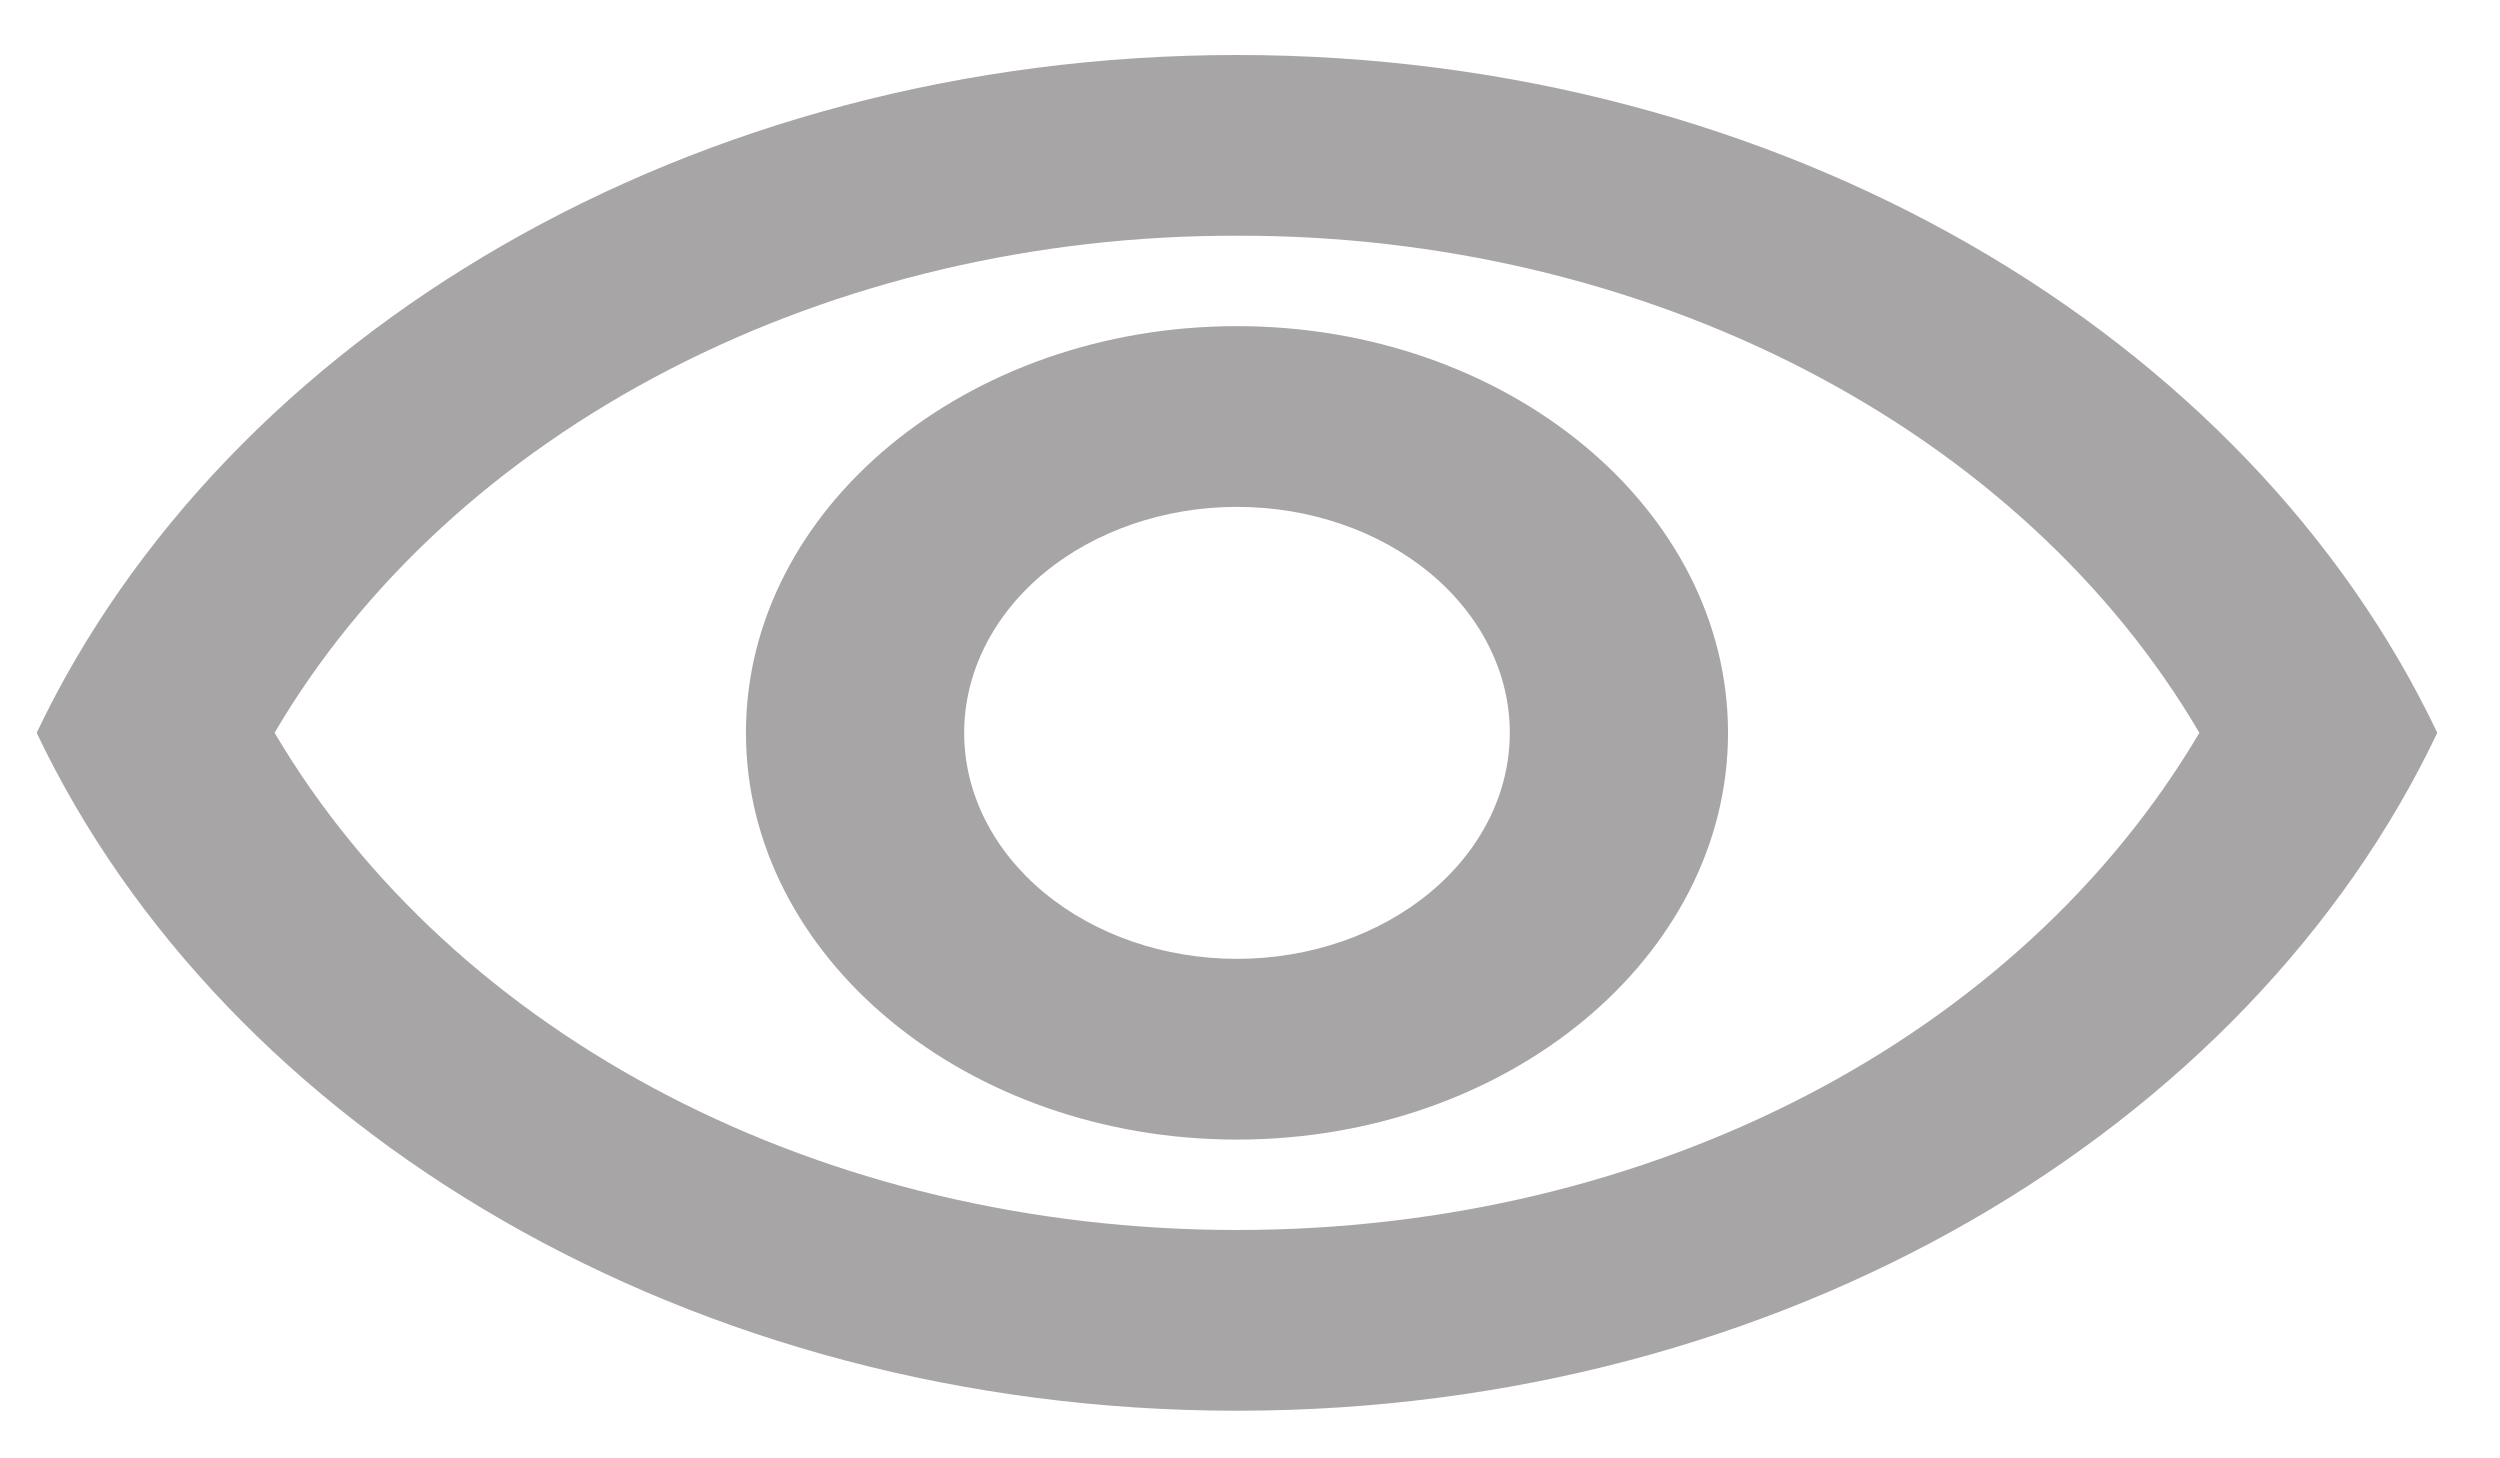 <svg width="24" height="14" viewBox="0 0 24 14" fill="none" xmlns="http://www.w3.org/2000/svg">
<path d="M11.875 2.263C13.801 2.258 15.69 2.703 17.325 3.547C18.959 4.391 20.273 5.6 21.114 7.035C19.386 9.959 15.856 11.808 11.875 11.808C7.894 11.808 4.364 9.959 2.636 7.035C3.478 5.6 4.791 4.391 6.426 3.547C8.06 2.703 9.949 2.258 11.875 2.263ZM11.875 0.528C6.637 0.528 2.164 3.226 0.352 7.035C2.164 10.845 6.637 13.543 11.875 13.543C17.113 13.543 21.586 10.845 23.398 7.035C21.586 3.226 17.113 0.528 11.875 0.528ZM11.875 4.866C12.57 4.866 13.236 5.095 13.727 5.501C14.218 5.908 14.494 6.46 14.494 7.035C14.494 7.611 14.218 8.162 13.727 8.569C13.236 8.976 12.57 9.205 11.875 9.205C11.181 9.205 10.514 8.976 10.023 8.569C9.532 8.162 9.256 7.611 9.256 7.035C9.256 6.46 9.532 5.908 10.023 5.501C10.514 5.095 11.181 4.866 11.875 4.866ZM11.875 3.131C9.277 3.131 7.161 4.883 7.161 7.035C7.161 9.187 9.277 10.94 11.875 10.94C14.473 10.94 16.589 9.187 16.589 7.035C16.589 4.883 14.473 3.131 11.875 3.131Z" fill="#A7A5A5"/>
</svg>

